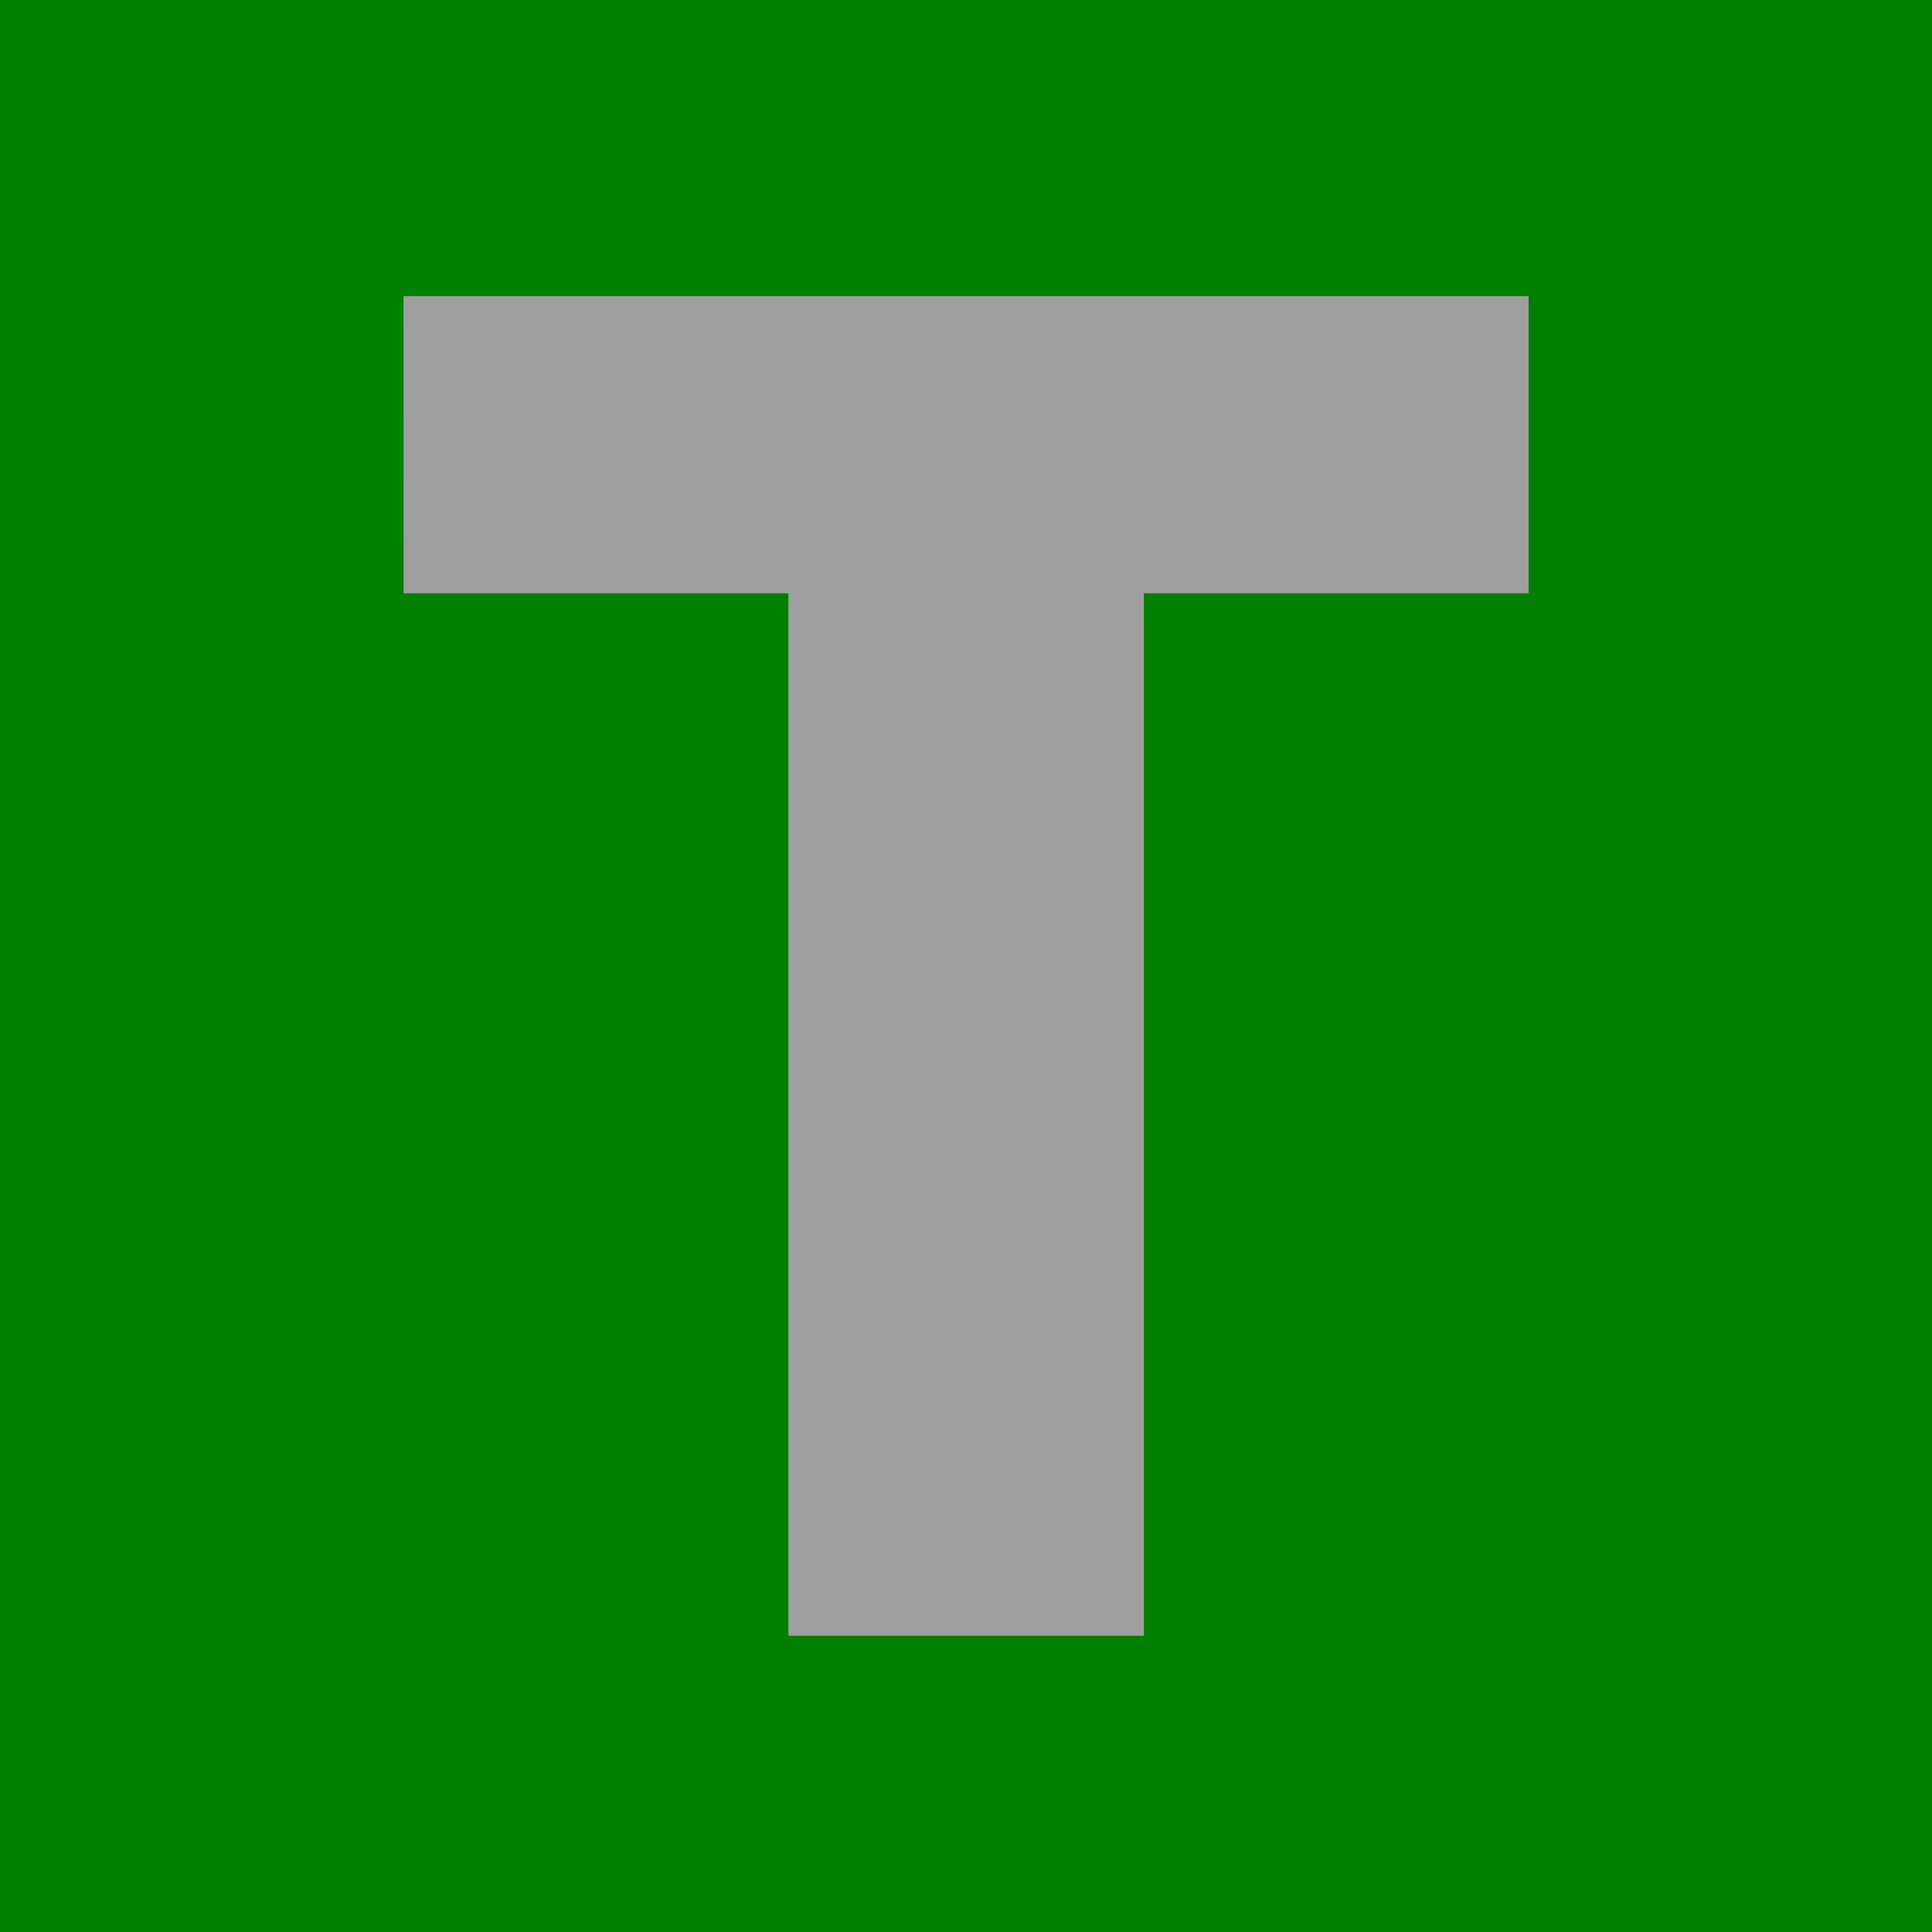 <?xml version="1.0" encoding="UTF-8" standalone="no"?>
<svg
   xmlns:dc="http://purl.org/dc/elements/1.1/"
   xmlns:cc="http://creativecommons.org/ns#"
   xmlns:rdf="http://www.w3.org/1999/02/22-rdf-syntax-ns#"
   xmlns:svg="http://www.w3.org/2000/svg"
   xmlns="http://www.w3.org/2000/svg"
   xmlns:sodipodi="http://sodipodi.sourceforge.net/DTD/sodipodi-0.dtd"
   xmlns:inkscape="http://www.inkscape.org/namespaces/inkscape"
   width="12"
   height="12"
   viewBox="0 0 12 12"
   version="1.1"
   id="svg1593"
   sodipodi:docname="gutter_class_icon_dark.svg"
   inkscape:version="0.92.4 (5da689c313, 2019-01-14)">
  <defs
     id="defs1597" />
  <sodipodi:namedview
     pagecolor="#ffffff"
     bordercolor="#666666"
     borderopacity="1"
     objecttolerance="10"
     gridtolerance="10"
     guidetolerance="10"
     inkscape:pageopacity="0"
     inkscape:pageshadow="2"
     inkscape:window-width="3840"
     inkscape:window-height="2098"
     id="namedview1595"
     showgrid="true"
     inkscape:zoom="32.00000005065284"
     inkscape:cx="-6.400200182709675"
     inkscape:cy="12.15831567136129"
     inkscape:window-x="0"
     inkscape:window-y="32"
     inkscape:window-maximized="1"
     inkscape:current-layer="svg1593"
     inkscape:snap-bbox="true"
     inkscape:bbox-paths="true"
     inkscape:bbox-nodes="true"
     inkscape:snap-bbox-edge-midpoints="false"
     inkscape:snap-bbox-midpoints="false"
     inkscape:snap-object-midpoints="false"
     inkscape:snap-center="false">
    <inkscape:grid
       type="xygrid"
       id="grid1756" />
  </sodipodi:namedview>
  <path
     style="opacity:1;fill:#008000;fill-opacity:1;fill-rule:nonzero;stroke:none;stroke-width:0.5;stroke-linecap:square;stroke-linejoin:miter;stroke-miterlimit:4;stroke-dasharray:none;stroke-dashoffset:0;stroke-opacity:0.502;paint-order:normal"
     d="M 0 0 L 0 12 L 12 12 L 12 0 L 0 0 z M 2.506 1.84 L 9.494 1.84 L 9.494 3.684 L 7.102 3.684 L 7.102 10.16 L 4.898 10.16 L 4.898 3.684 L 2.506 3.684 L 2.506 1.84 z "
     id="rect863" />
  <path
     inkscape:connector-curvature="0"
     id="rect815-1"
     d="m 2.505,1.84 h 6.989 v 1.844 h -2.394 v 6.477 h -2.202 v -6.477 h -2.394 z"
     style="opacity:1;fill:#000000;fill-opacity:0.376;fill-rule:nonzero;stroke:none;stroke-width:0.406;stroke-linecap:square;stroke-linejoin:miter;stroke-miterlimit:4;stroke-dasharray:none;stroke-dashoffset:0;stroke-opacity:0.029;paint-order:normal" />
</svg>
